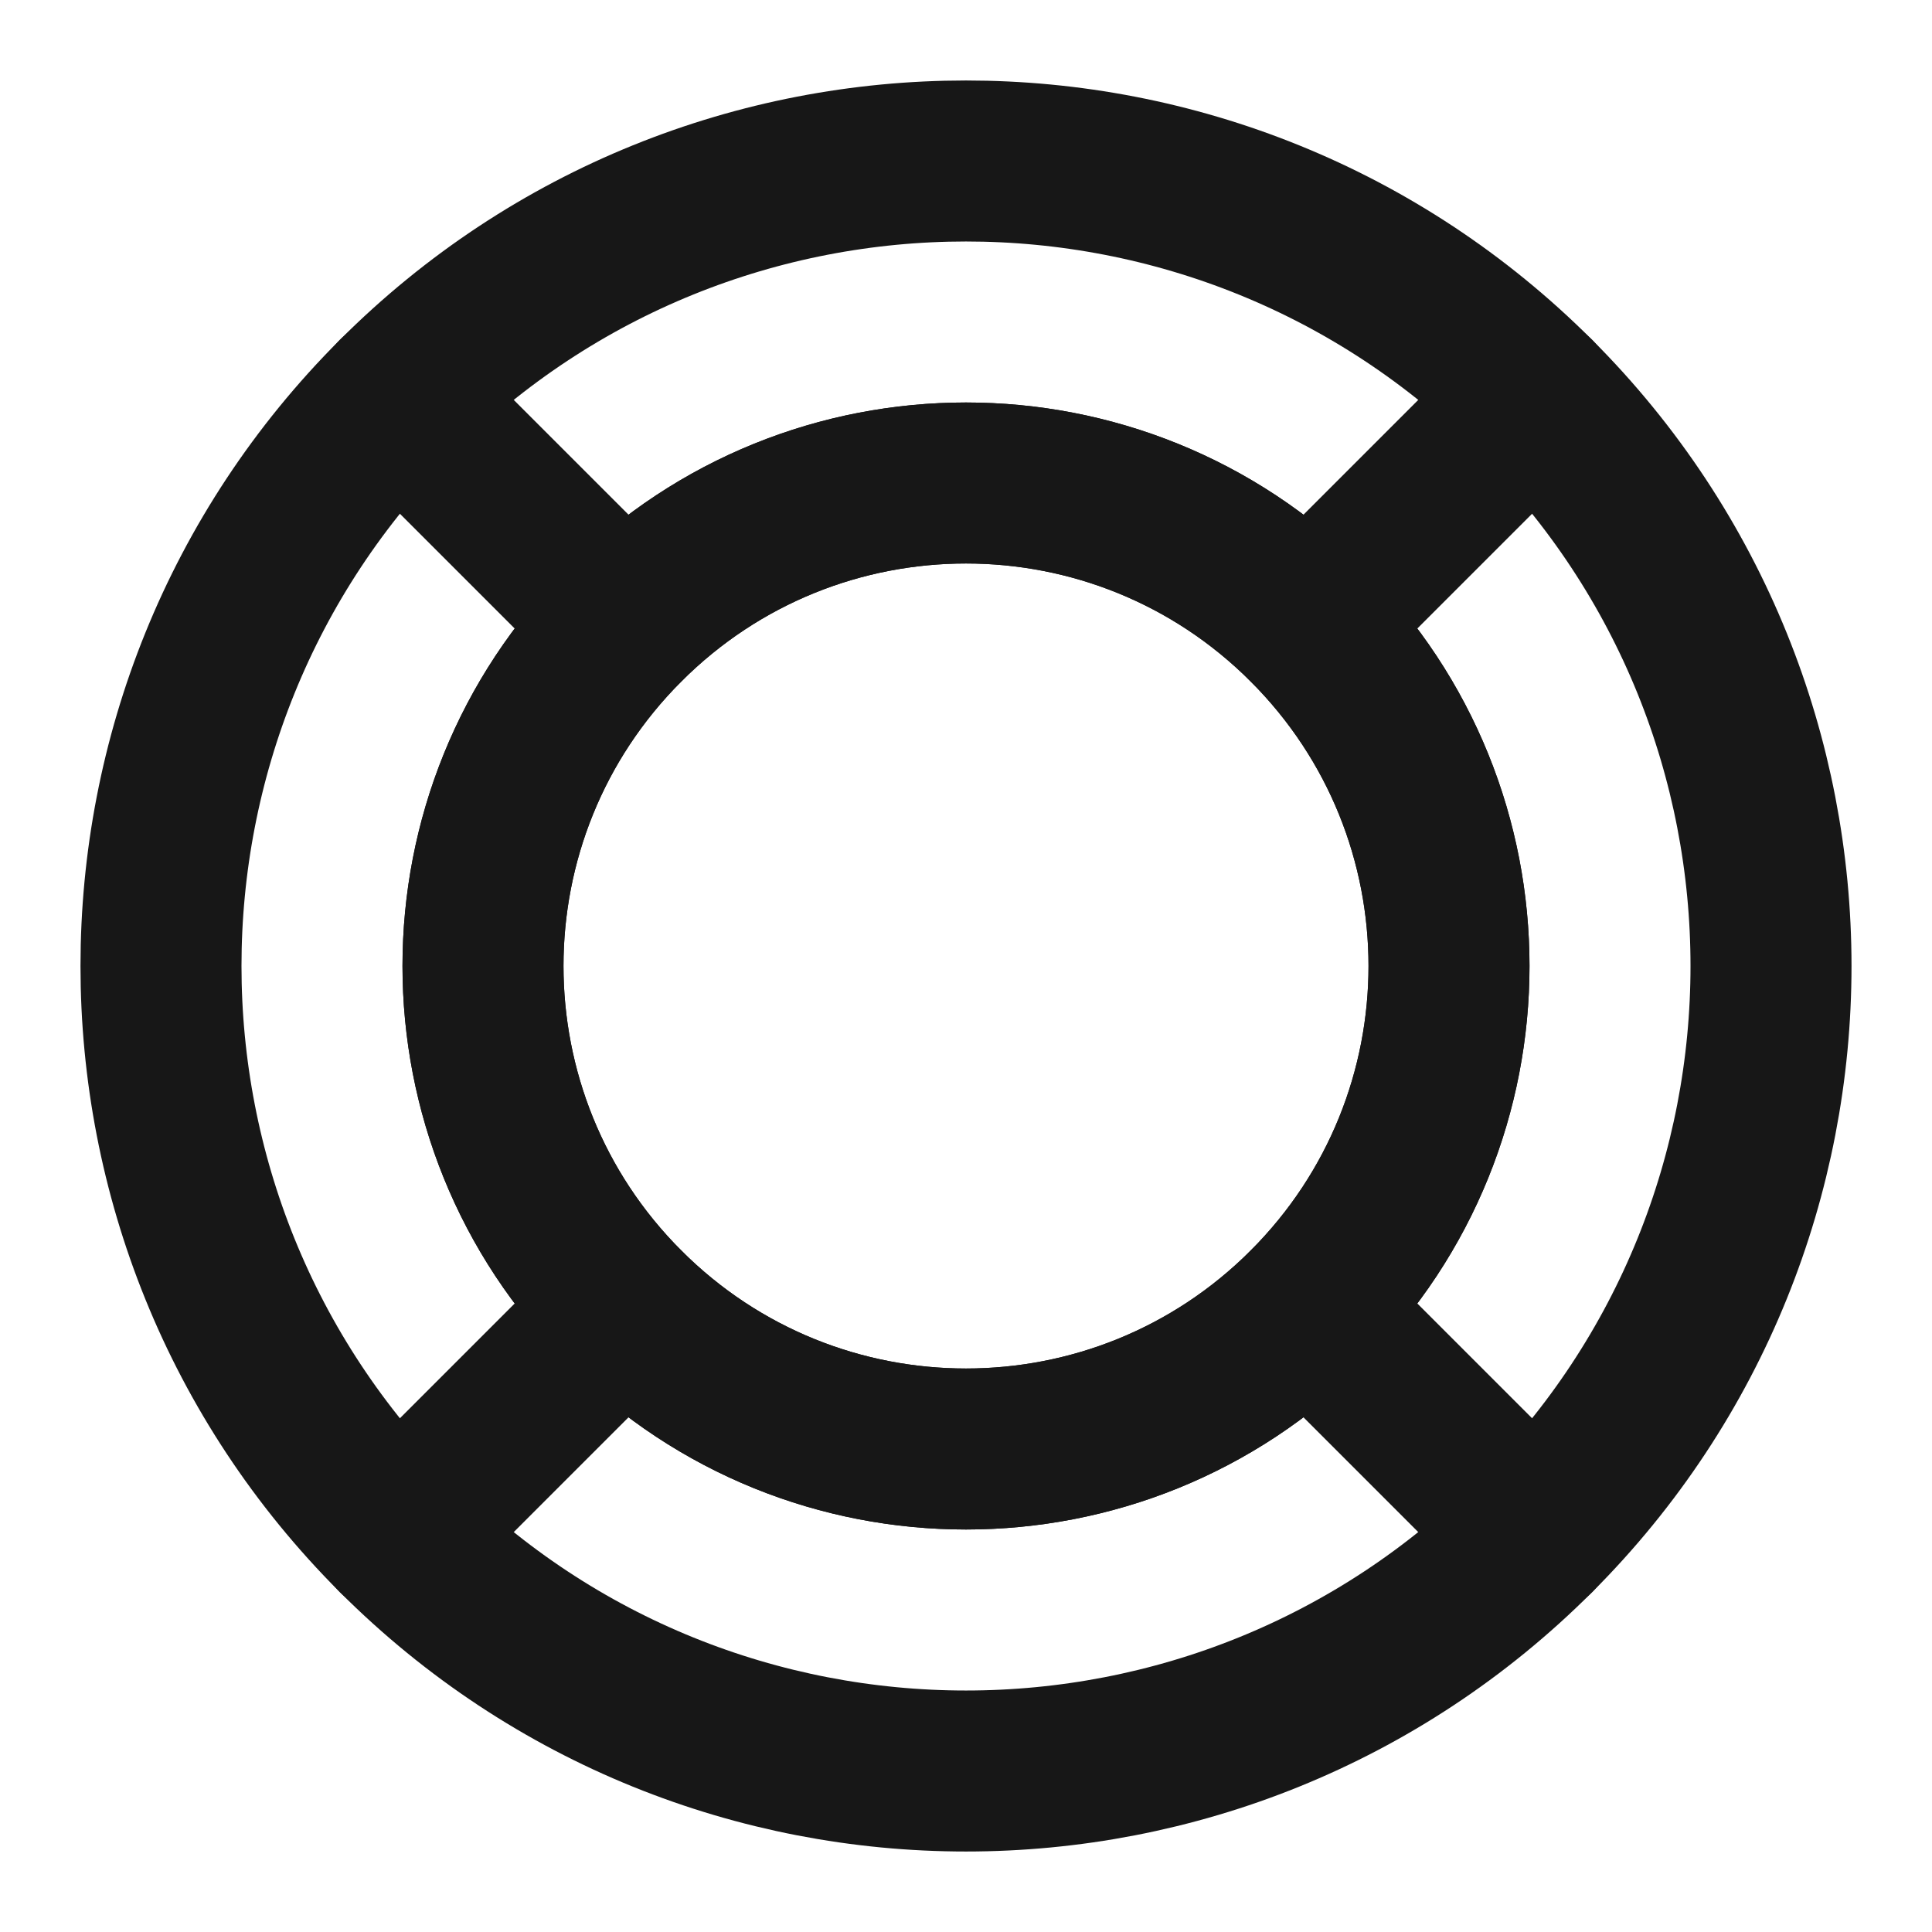 <?xml version="1.0" encoding="UTF-8"?><svg width="24" height="24" viewBox="0 0 48 48" fill="none" xmlns="http://www.w3.org/2000/svg"><path fill-rule="evenodd" clip-rule="evenodd" d="M38.142 38.142C45.953 30.332 45.953 17.668 38.142 9.858C30.332 2.047 17.668 2.047 9.858 9.858C2.047 17.668 2.047 30.332 9.858 38.142C17.668 45.953 30.332 45.953 38.142 38.142ZM32.485 15.515C37.172 20.201 37.172 27.799 32.485 32.485C27.799 37.172 20.201 37.172 15.515 32.485C10.828 27.799 10.828 20.201 15.515 15.515C20.201 10.828 27.799 10.828 32.485 15.515Z" stroke="#171717" stroke-width="4" stroke-linecap="round" stroke-linejoin="round"/><path d="M38.142 38.142L32.485 32.485" stroke="#171717" stroke-width="4" stroke-linecap="round" stroke-linejoin="round"/><path d="M9.858 38.142L15.515 32.485" stroke="#171717" stroke-width="4" stroke-linecap="round" stroke-linejoin="round"/><path d="M9.858 9.858L15.515 15.515" stroke="#171717" stroke-width="4" stroke-linecap="round" stroke-linejoin="round"/><path d="M38.142 9.858L32.485 15.515" stroke="#171717" stroke-width="4" stroke-linecap="round" stroke-linejoin="round"/><path d="M32.485 32.485C37.172 27.799 37.172 20.201 32.485 15.515C27.799 10.828 20.201 10.828 15.515 15.515C10.828 20.201 10.828 27.799 15.515 32.485C20.201 37.172 27.799 37.172 32.485 32.485Z" stroke="#171717" stroke-width="4" stroke-linecap="round" stroke-linejoin="round"/></svg>